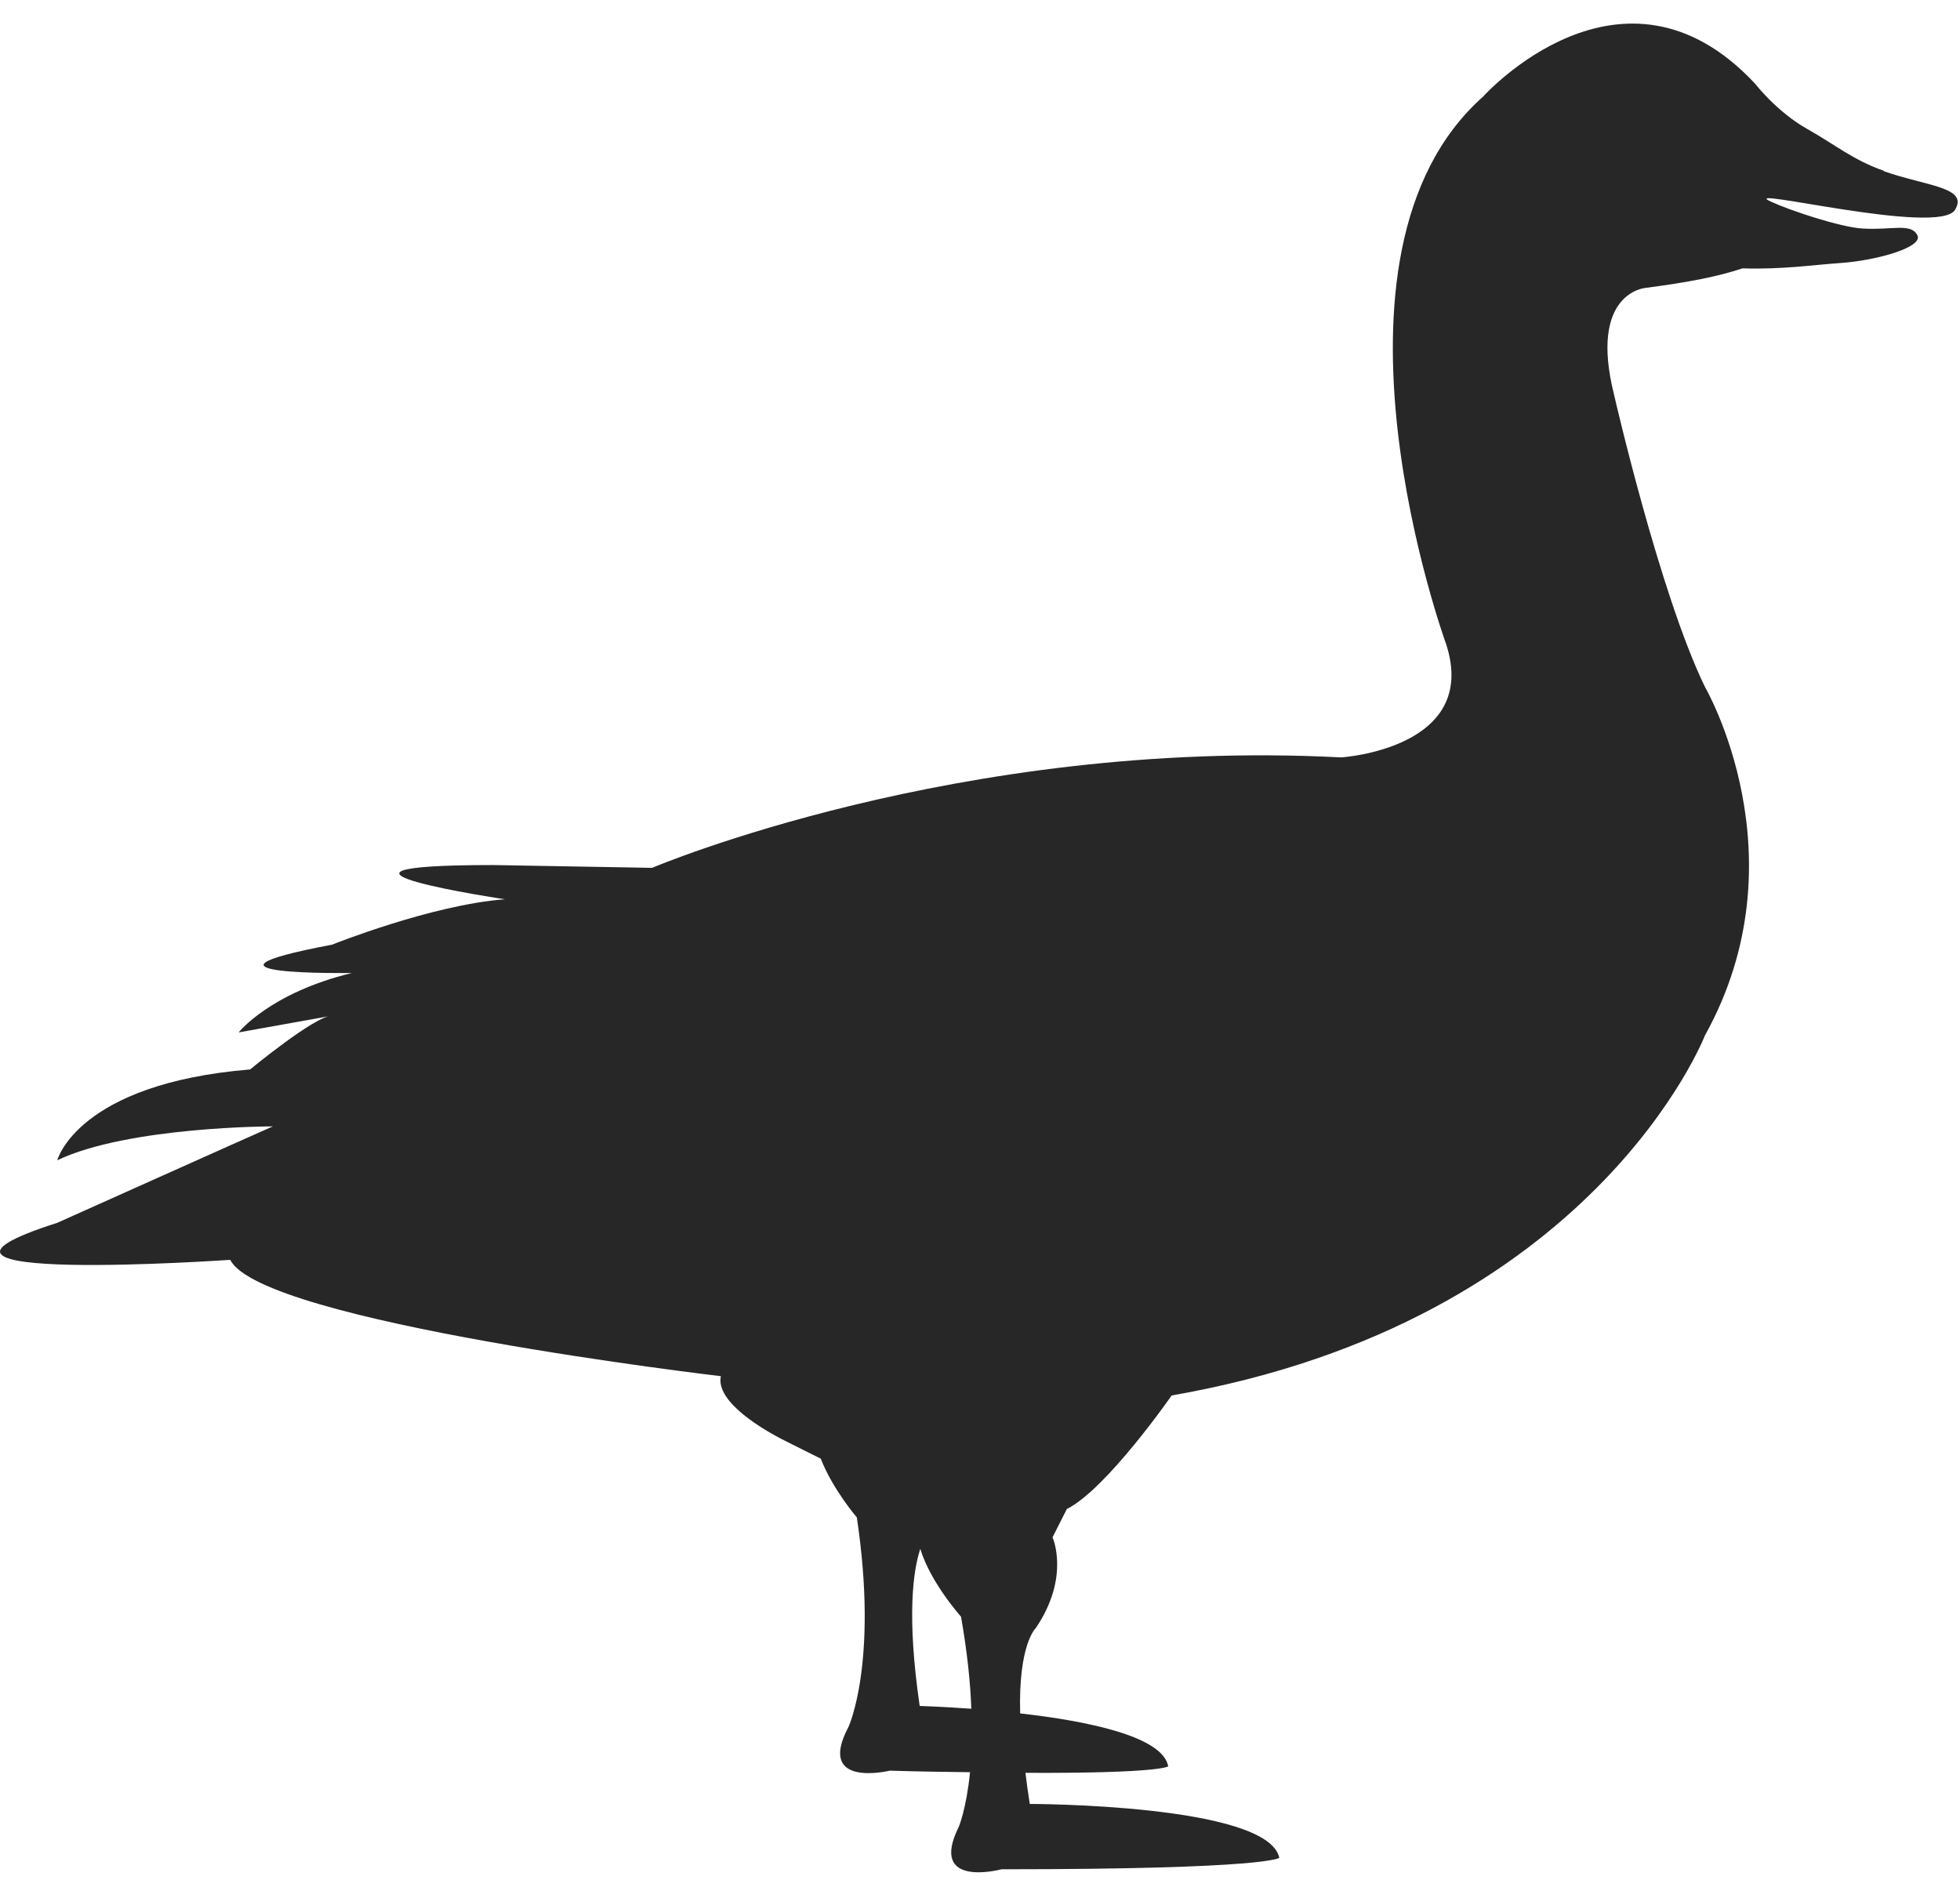 <svg width="63" height="61" viewBox="0 0 63 61" fill="none" xmlns="http://www.w3.org/2000/svg">
<path d="M60.541 5.486C59.571 5.146 59.011 4.666 58.09 4.146C57.111 3.596 56.41 2.686 56.41 2.686C52.141 -1.884 47.67 3.106 47.67 3.106C41.931 8.206 46.48 20.696 46.48 20.696C47.581 24.066 43.111 24.346 43.111 24.346C30.811 23.706 20.96 27.896 20.96 27.896L15.861 27.806C8.841 27.806 16.23 28.906 16.23 28.906C13.861 29.086 10.671 30.366 10.671 30.366C5.38 31.366 11.31 31.276 11.31 31.276C8.671 31.916 7.67 33.186 7.67 33.186L10.681 32.646C10.13 32.646 8.04 34.376 8.04 34.376C2.481 34.836 1.841 37.296 1.841 37.296C4.121 36.206 8.771 36.206 8.771 36.206C7.951 36.566 1.841 39.306 1.841 39.306C-4.449 41.316 7.401 40.496 7.401 40.496C8.401 42.506 23.171 44.236 23.171 44.236C22.991 45.056 24.53 45.966 25.261 46.326C25.671 46.536 26.041 46.716 26.381 46.886C26.761 47.866 27.541 48.776 27.541 48.776C28.241 53.446 27.27 55.516 27.27 55.516C26.221 57.496 28.601 56.916 28.601 56.916C29.561 56.946 30.41 56.956 31.18 56.966C31.061 58.146 30.82 58.716 30.82 58.716C29.82 60.726 32.191 60.086 32.191 60.086C40.85 60.086 41.12 59.716 41.12 59.716C40.751 57.986 33.1 57.986 33.1 57.986C33.041 57.616 33.001 57.316 32.961 56.986C37.35 57.006 37.55 56.776 37.55 56.776C37.37 55.806 34.92 55.316 32.791 55.076C32.73 52.846 33.291 52.336 33.291 52.336C34.41 50.686 33.831 49.416 33.831 49.416L34.291 48.506C35.571 47.866 37.66 44.856 37.66 44.856C51.24 42.486 54.8 33.286 54.8 33.286C57.99 27.546 54.8 22.076 54.8 22.076C53.34 19.066 51.88 12.686 51.88 12.686C51.06 9.406 52.88 9.256 52.88 9.256C54.331 9.066 55.221 8.886 56.011 8.626C57.3 8.666 58.251 8.516 59.141 8.456C60.3 8.376 61.761 7.966 61.641 7.586C61.45 7.146 60.821 7.406 59.87 7.346C59.151 7.306 57.511 6.756 56.91 6.476C55.791 5.956 62.321 7.596 62.84 6.746C63.281 6.016 61.931 5.986 60.56 5.506L60.541 5.486ZM29.561 54.836C29.14 51.936 29.351 50.486 29.581 49.786C29.91 50.876 30.89 51.966 30.89 51.966C31.09 53.106 31.191 54.086 31.221 54.926C30.25 54.856 29.55 54.836 29.55 54.836H29.561Z" fill="#272727"/>
</svg>
